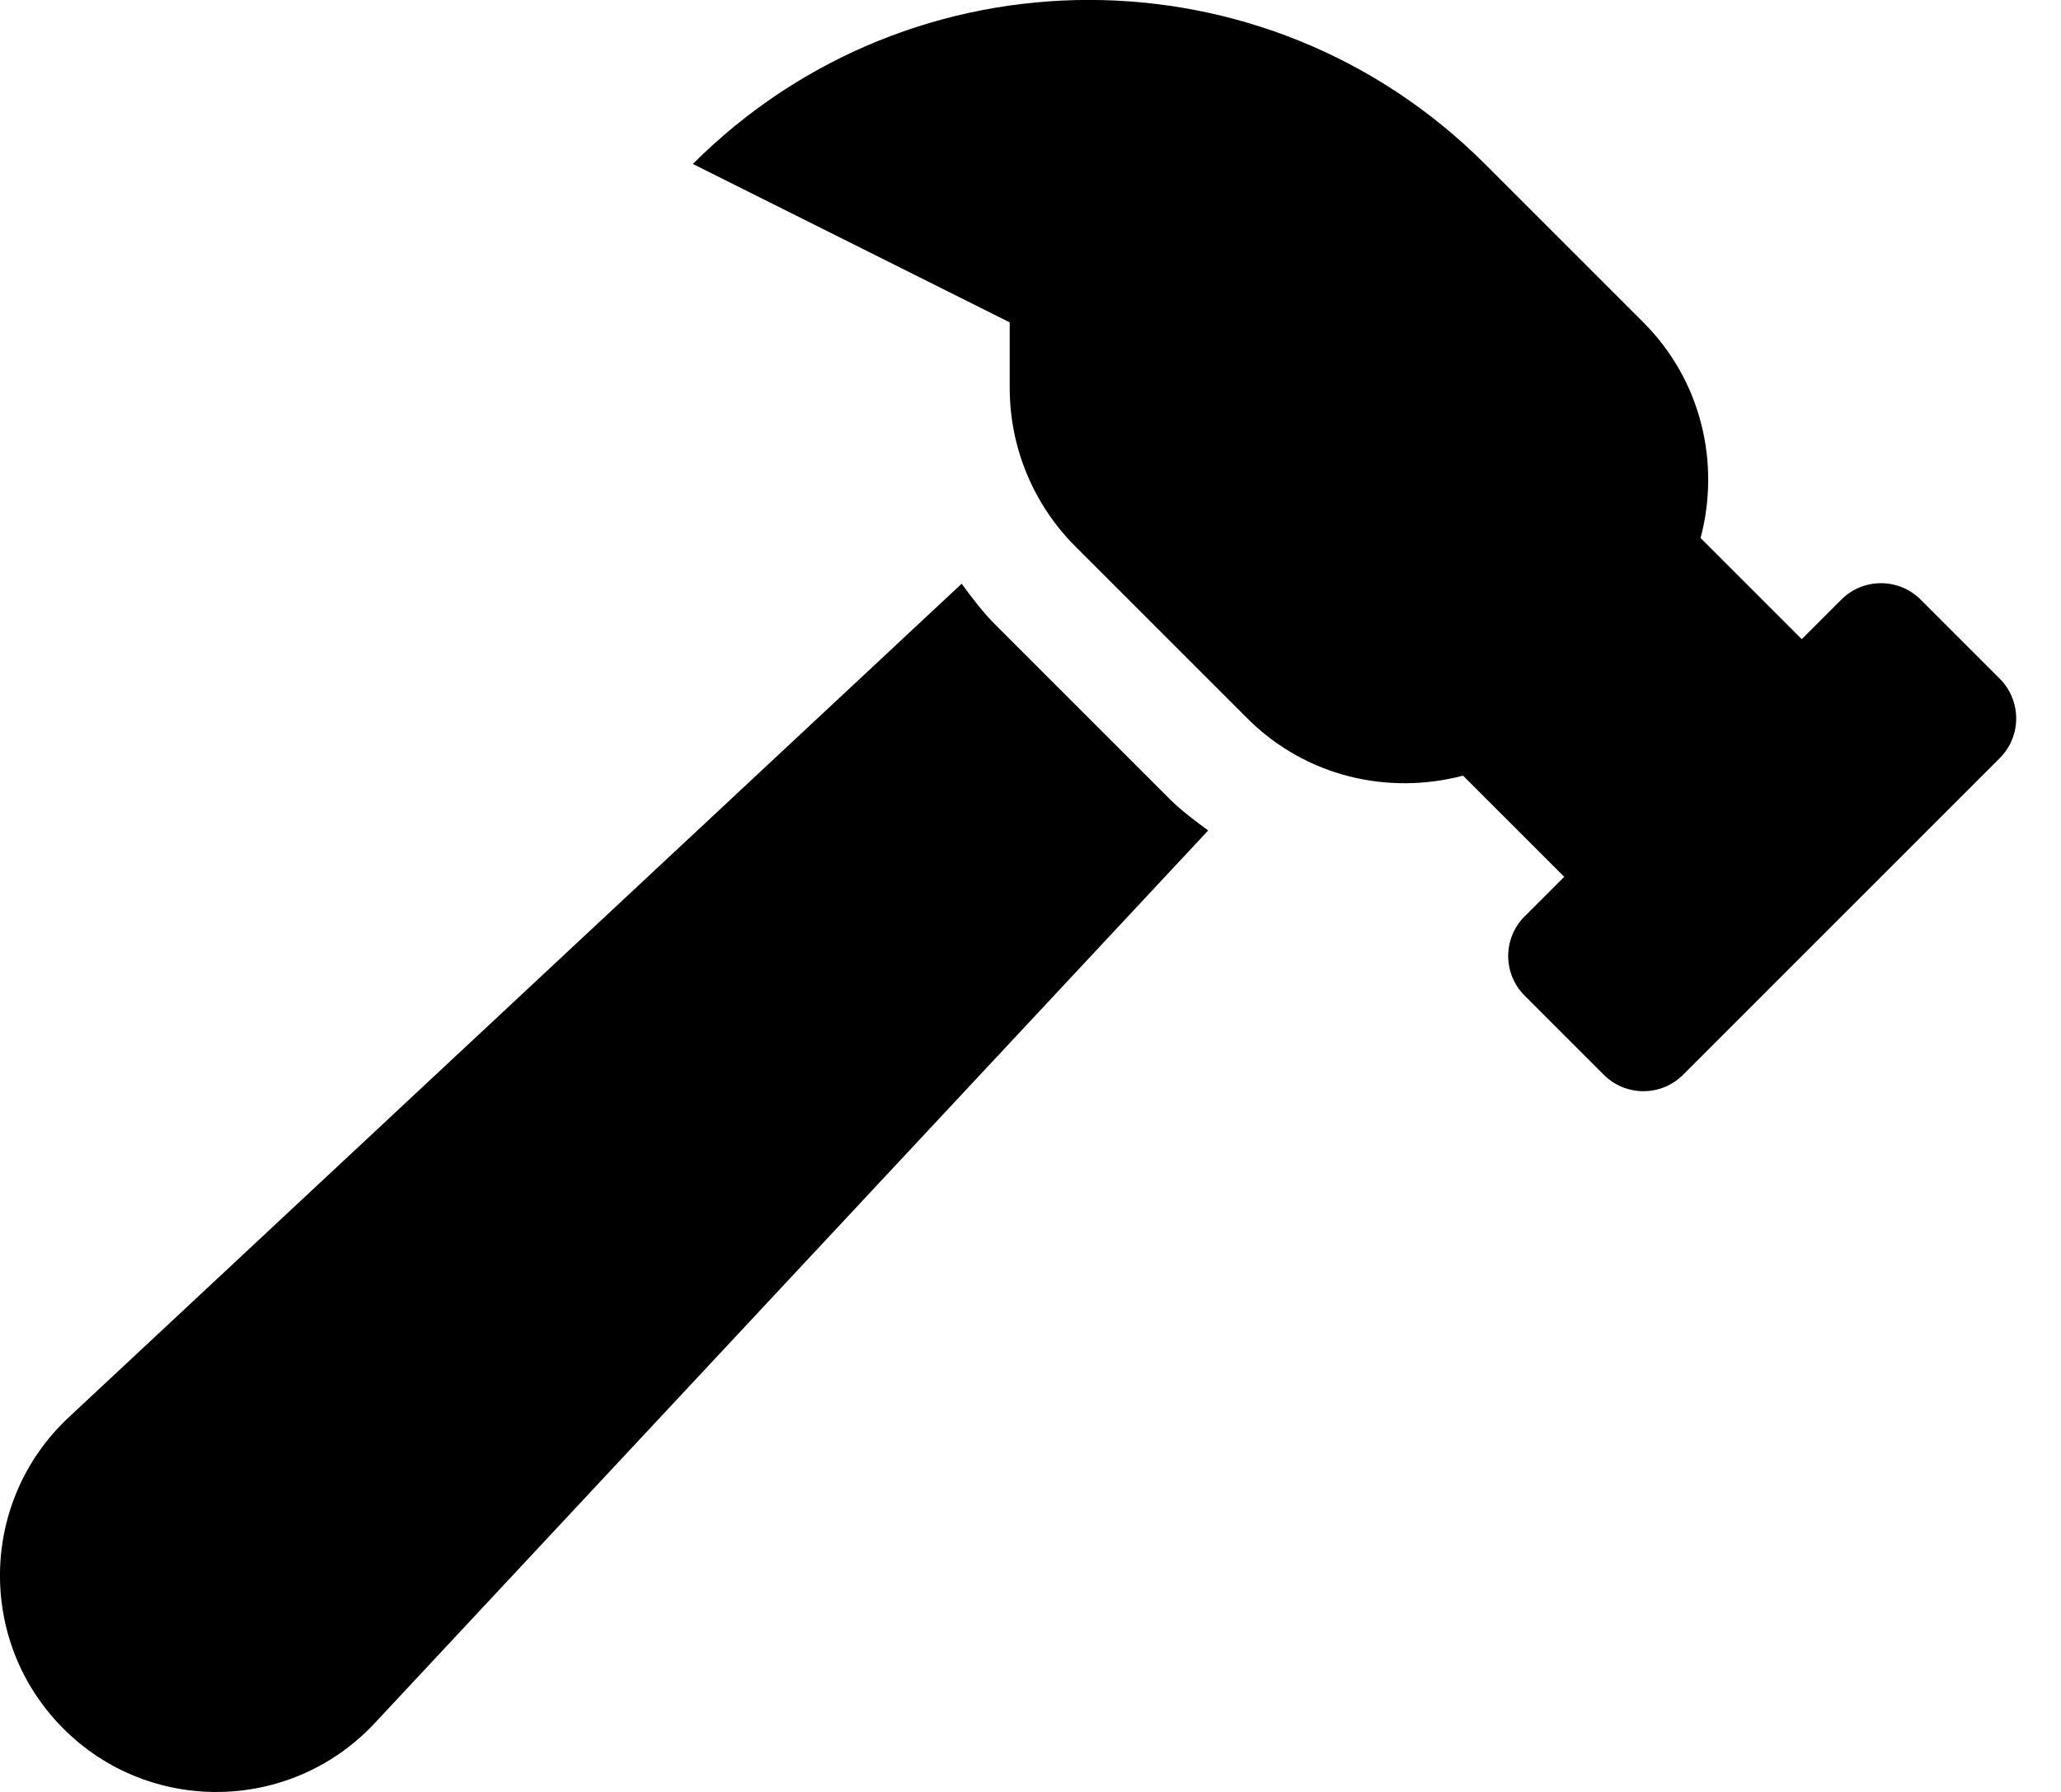 <!-- Generated by IcoMoon.io -->
<svg version="1.1" xmlns="http://www.w3.org/2000/svg" width="23" height="20" viewBox="0 0 23 20">
<title>hammer</title>
<path d="M22.317 7.576l-0.884-0.884c-0.244-0.244-0.64-0.244-0.884 0l-0.442 0.442-1.129-1.129c0.22-0.832 0.014-1.754-0.639-2.407l-1.768-1.768c-2.441-2.441-6.398-2.441-8.839 0l3.536 1.768v0.732c0 0.663 0.263 1.299 0.732 1.768l1.92 1.92c0.653 0.653 1.574 0.859 2.407 0.639l1.129 1.129-0.442 0.442c-0.244 0.244-0.244 0.64 0 0.884l0.884 0.884c0.244 0.244 0.64 0.244 0.884 0l3.536-3.536c0.243-0.244 0.243-0.639-0.001-0.884zM11.117 6.982c-0.145-0.145-0.267-0.304-0.385-0.467l-9.965 9.304c-0.999 0.933-1.026 2.507-0.060 3.474s2.541 0.939 3.474-0.060l9.302-9.964c-0.155-0.114-0.309-0.229-0.447-0.368l-1.92-1.92z"></path>
</svg>

